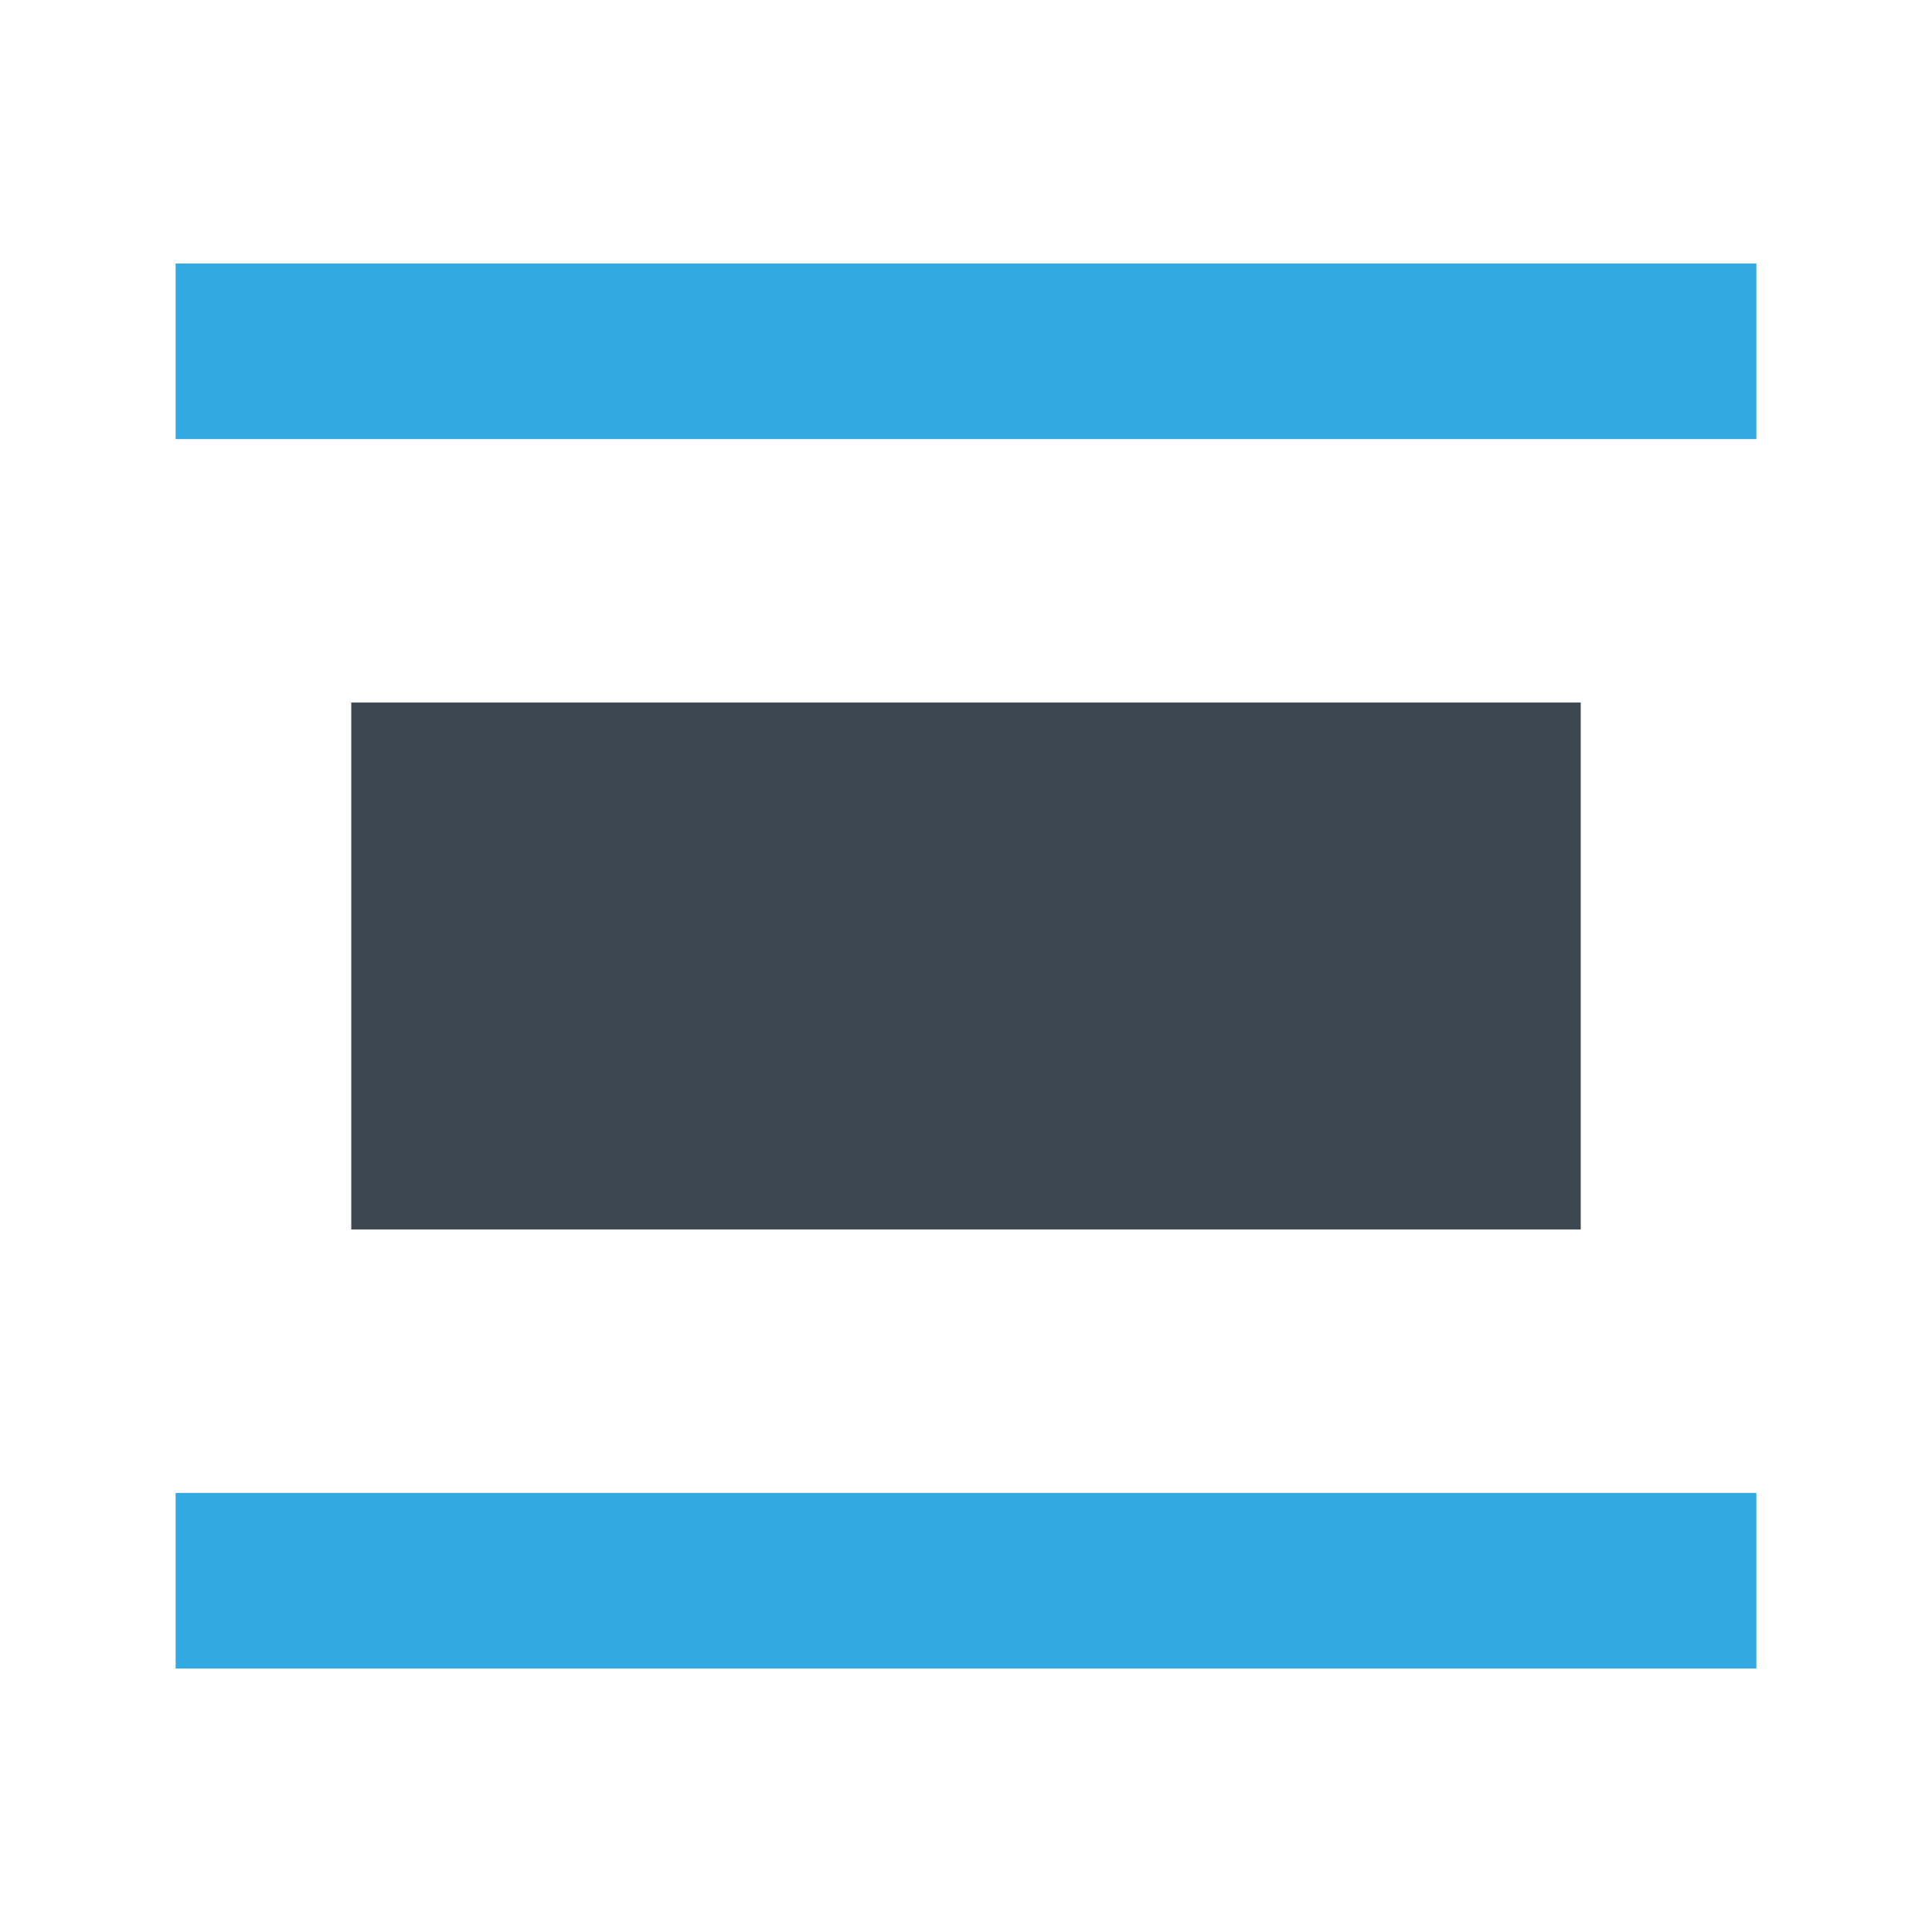 <?xml version="1.0" encoding="UTF-8" standalone="no"?>
<svg width="22px" height="22px" viewBox="0 0 22 22" version="1.1" xmlns="http://www.w3.org/2000/svg" xmlns:xlink="http://www.w3.org/1999/xlink" xmlns:sketch="http://www.bohemiancoding.com/sketch/ns">
    <!-- Generator: Sketch 3.4.4 (17249) - http://www.bohemiancoding.com/sketch -->
    <title>icon-distribute-vertical-22px</title>
    <desc>Created with Sketch.</desc>
    <defs></defs>
    <g id="22px" stroke="none" stroke-width="1" fill="none" fill-rule="evenodd" sketch:type="MSPage">
        <g id="icon-distribute-vertical-22px" sketch:type="MSArtboardGroup">
            <rect id="Rectangle-path" fill="#32AAE1" sketch:type="MSShapeGroup" x="2" y="3" width="18" height="2"></rect>
            <rect id="Rectangle-path" fill="#32AAE1" sketch:type="MSShapeGroup" x="2" y="17" width="18" height="2"></rect>
            <path d="M18,14 L18,8 L4,8 L4,14 L18,14 L18,14 L18,14 Z" id="Shape" fill="#3D4752" sketch:type="MSShapeGroup"></path>
        </g>
    </g>
</svg>